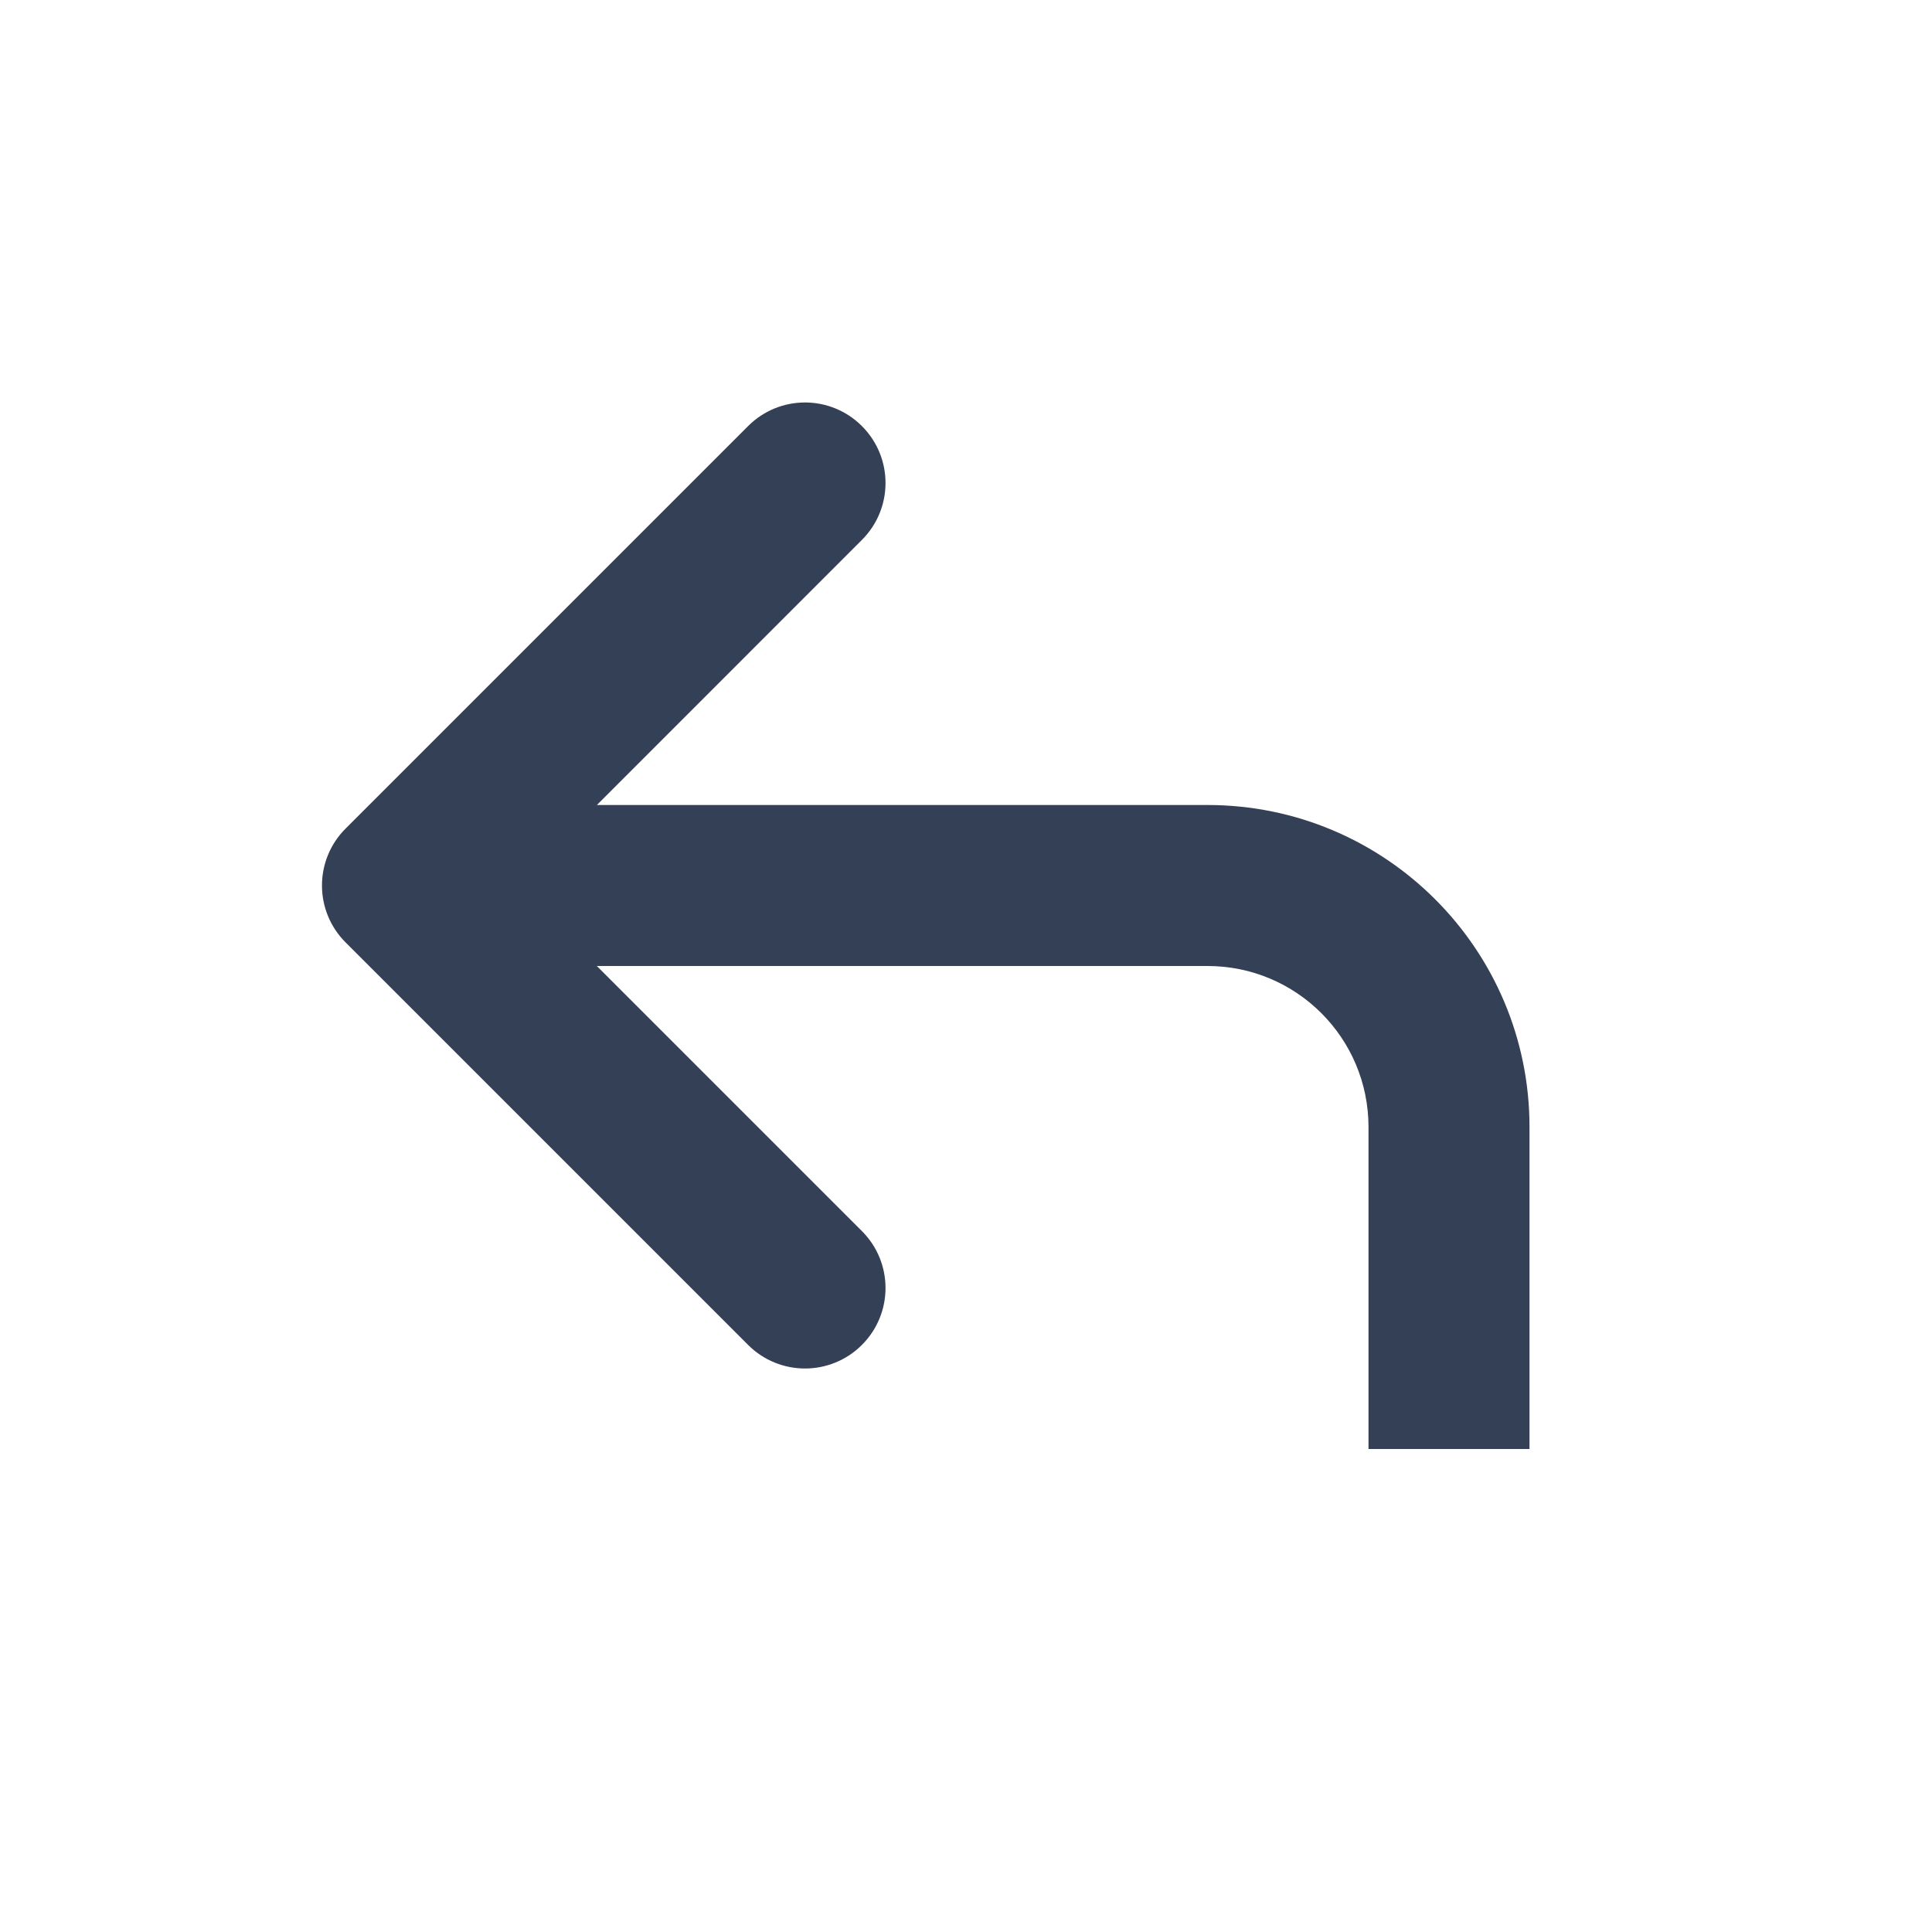 <svg xmlns="http://www.w3.org/2000/svg" width="24" height="24" viewBox="0 0 24 24">
  <path fill="#344055" fill-rule="evenodd" d="M15,10 C17.209,10 19,11.791 19,14 L19,18 L17,18 L17,14 C17,12.895 16.105,12 15,12 L7.414,12 L10.707,15.293 C11.098,15.684 11.098,16.316 10.707,16.707 C10.512,16.902 10.256,17 10,17 C9.744,17 9.488,16.902 9.293,16.707 L4.293,11.707 C3.902,11.316 3.902,10.684 4.293,10.293 L9.293,5.293 C9.684,4.902 10.316,4.902 10.707,5.293 C11.098,5.684 11.098,6.316 10.707,6.707 L7.415,10 L15,10 Z"/>
</svg>
